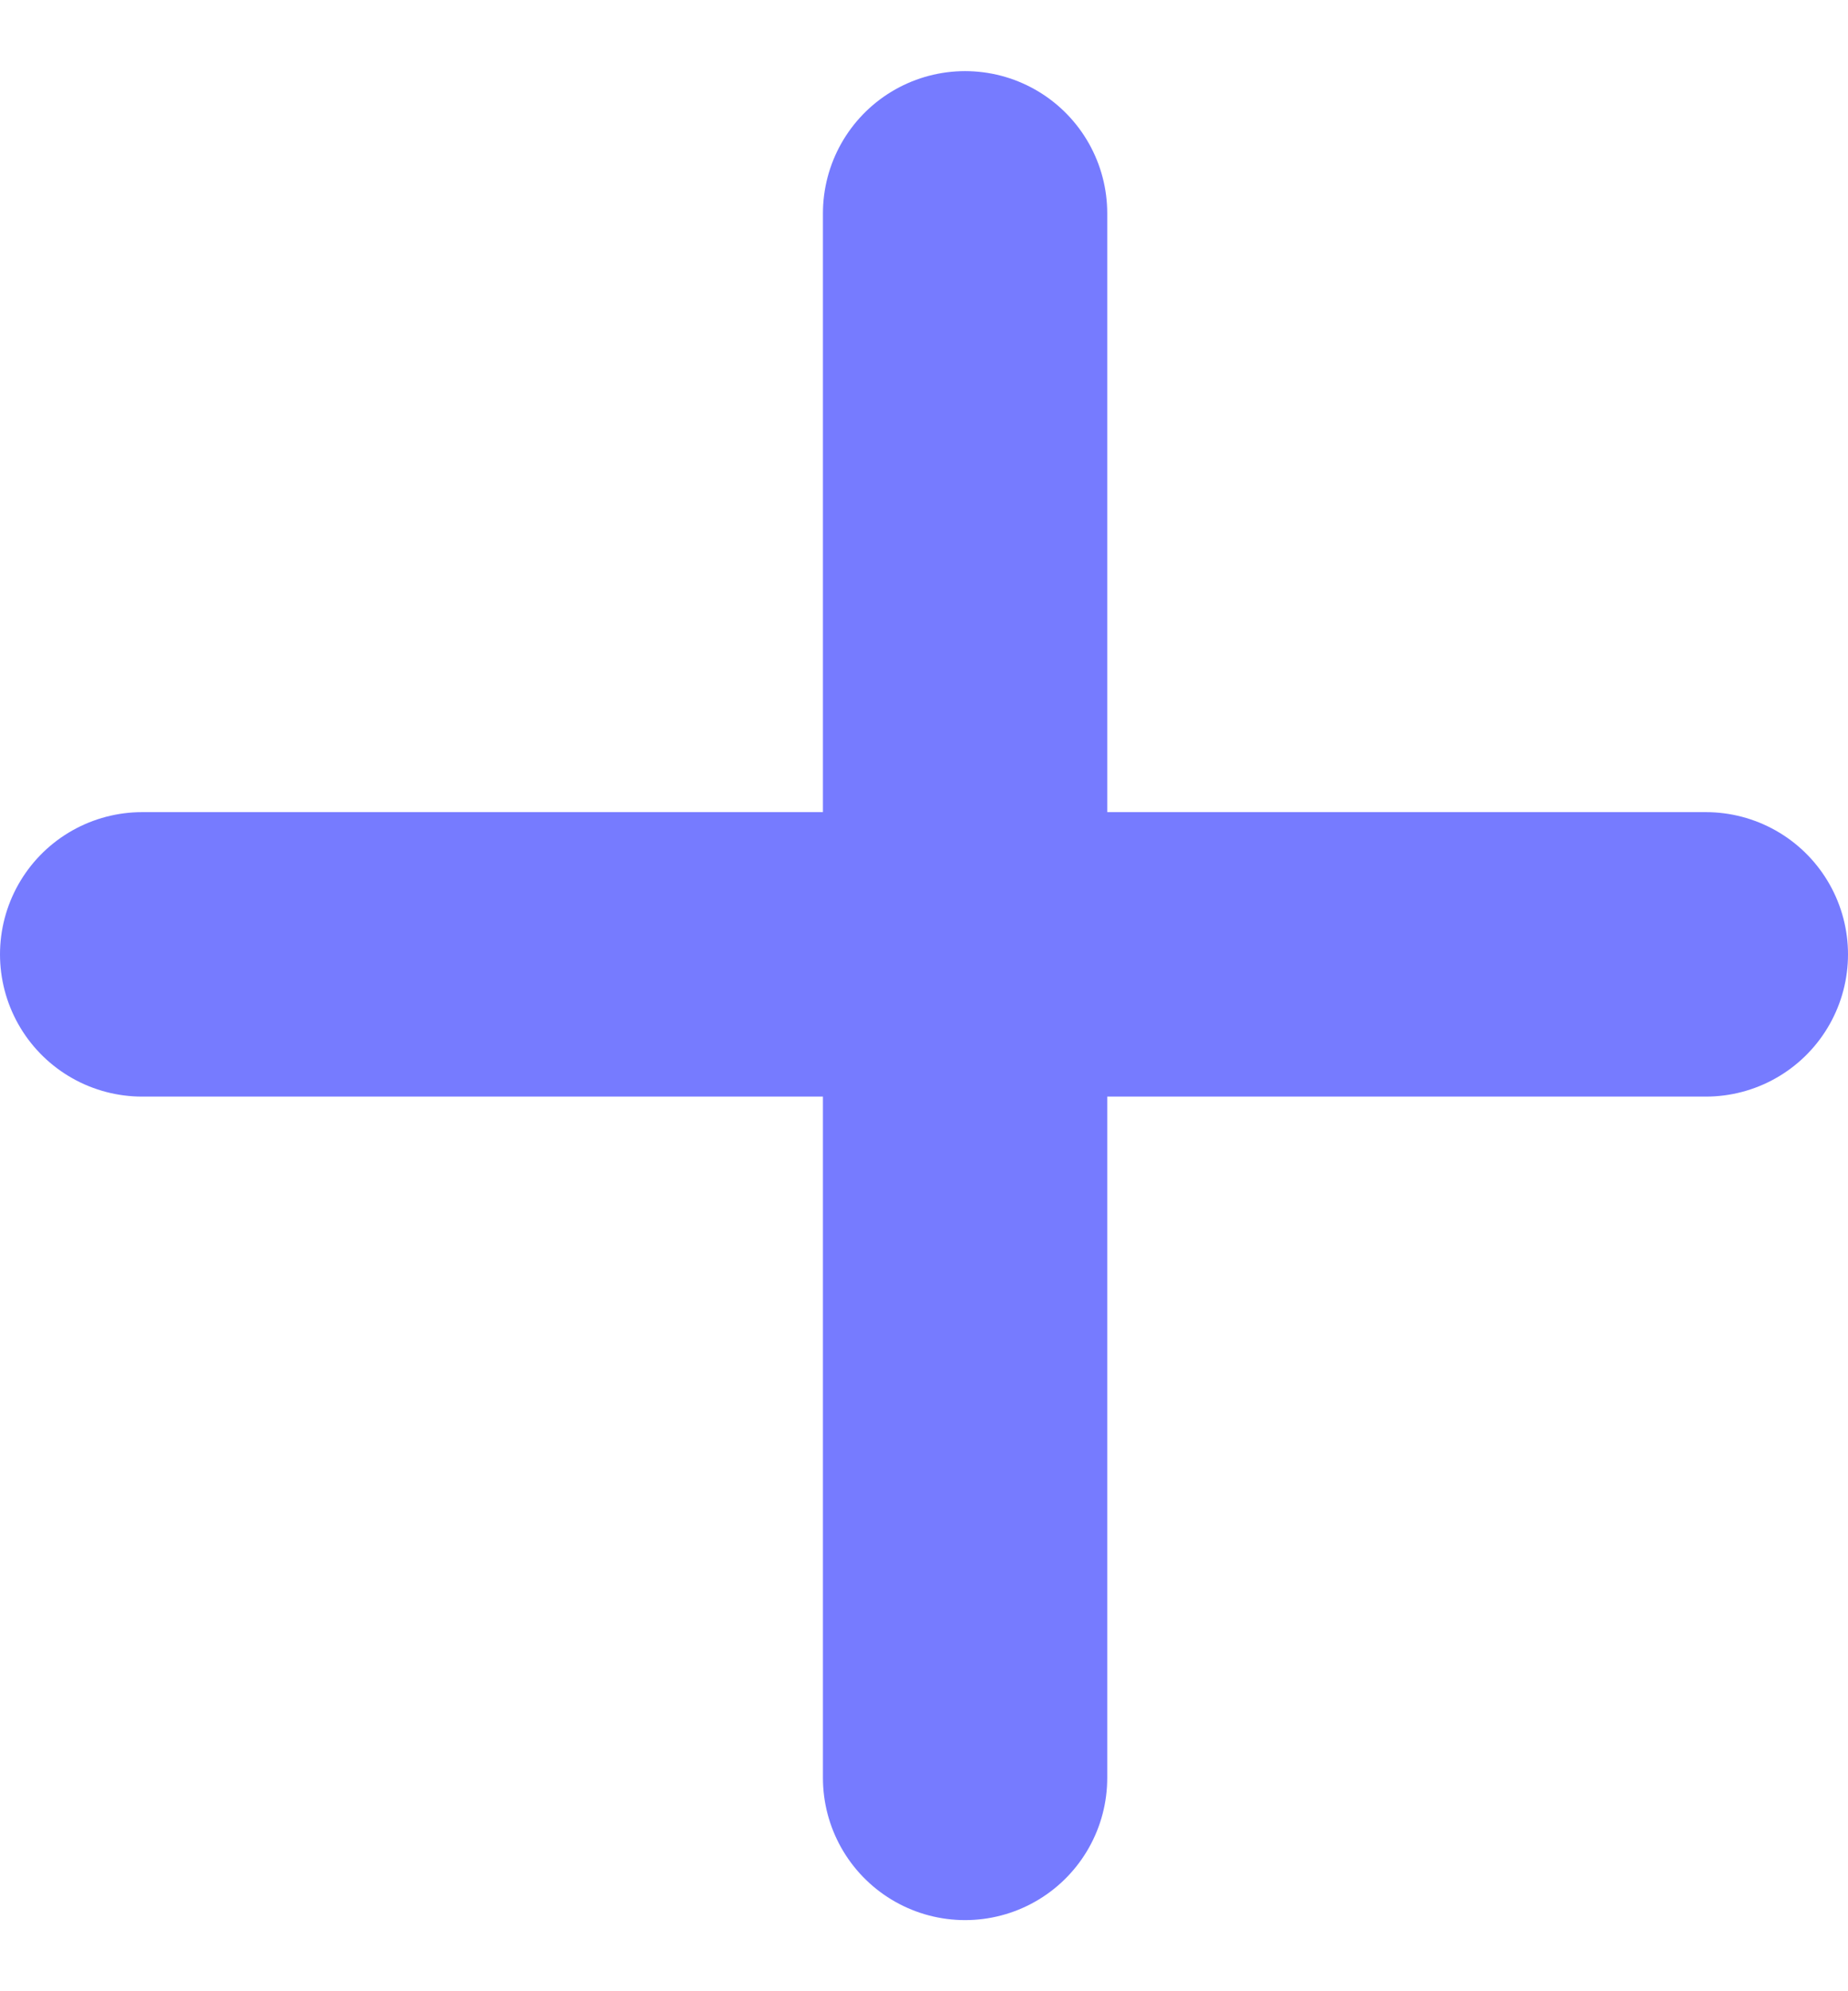 <svg width="13" height="14" viewBox="0 0 13 14" fill="none" xmlns="http://www.w3.org/2000/svg">
<path d="M1 6.71H12" stroke="#767BFF" stroke-width="2" stroke-linecap="round"/>
<path d="M6.789 12.5L6.789 1.5" stroke="#767BFF" stroke-width="2" stroke-linecap="round"/>
</svg>
